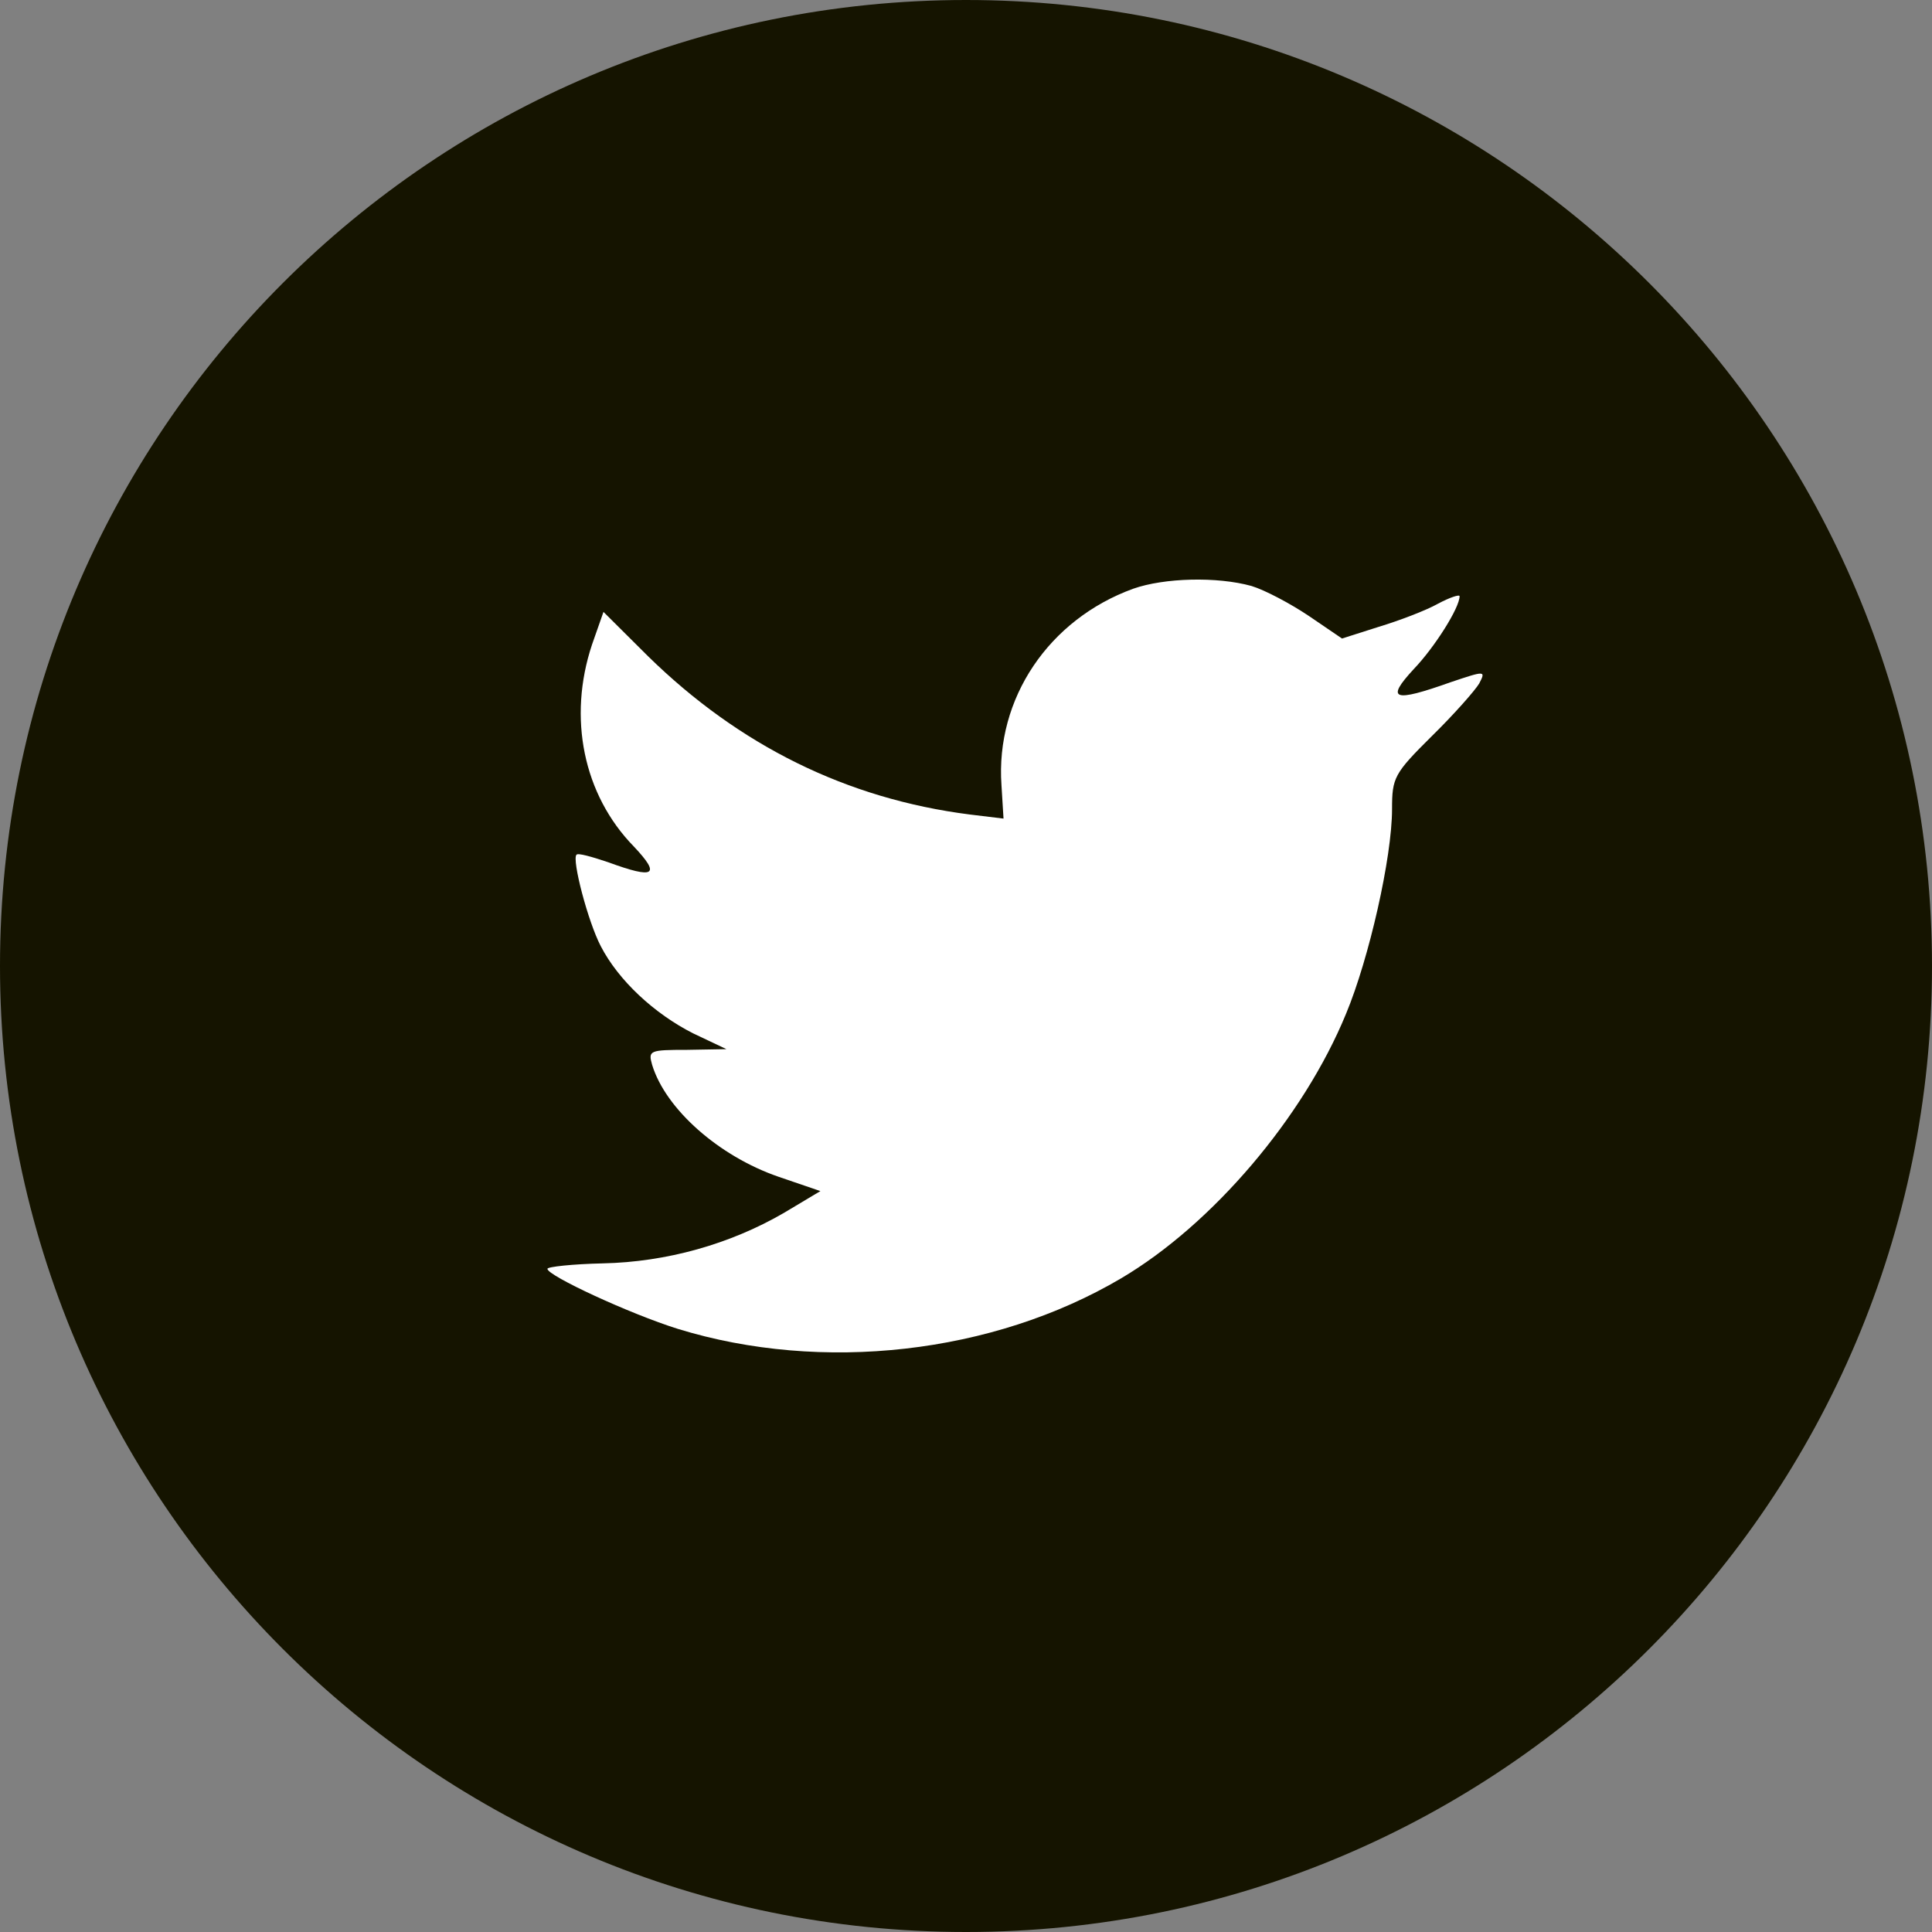 <svg width="50" height="50" viewBox="0 0 50 50" fill="none" xmlns="http://www.w3.org/2000/svg">
<rect x="0" y="0" width="50" height="50" fill="#808080" stroke="none"/>
<path fill-rule="evenodd" clip-rule="evenodd" d="M0 25C0 11.193 11.193 0 25 0C38.807 0 50 11.193 50 25C50 38.807 38.807 50 25 50C11.193 50 0 38.807 0 25Z" fill="#151400"/>
<path fill-rule="evenodd" clip-rule="evenodd" d="M25.918 20.32L25.971 21.185L25.096 21.079C21.913 20.673 19.133 19.296 16.772 16.984L15.618 15.836L15.321 16.683C14.691 18.573 15.094 20.567 16.405 21.909C17.105 22.651 16.947 22.757 15.741 22.315C15.321 22.174 14.954 22.068 14.919 22.121C14.796 22.245 15.216 23.851 15.548 24.487C16.003 25.369 16.93 26.235 17.944 26.746L18.801 27.152L17.787 27.17C16.807 27.17 16.772 27.188 16.877 27.558C17.227 28.706 18.608 29.924 20.147 30.454L21.232 30.825L20.287 31.39C18.888 32.202 17.244 32.661 15.601 32.696C14.814 32.714 14.167 32.784 14.167 32.837C14.167 33.014 16.3 34.002 17.542 34.391C21.267 35.538 25.691 35.044 29.013 33.084C31.374 31.69 33.735 28.918 34.836 26.235C35.431 24.805 36.026 22.192 36.026 20.938C36.026 20.126 36.078 20.02 37.057 19.049C37.634 18.484 38.176 17.866 38.281 17.69C38.456 17.354 38.439 17.354 37.547 17.654C36.06 18.184 35.851 18.113 36.585 17.319C37.127 16.754 37.774 15.73 37.774 15.43C37.774 15.377 37.512 15.465 37.215 15.624C36.9 15.801 36.2 16.066 35.676 16.224L34.731 16.525L33.875 15.942C33.402 15.624 32.738 15.271 32.388 15.165C31.496 14.918 30.132 14.953 29.328 15.236C27.142 16.03 25.761 18.078 25.918 20.32Z" fill="white"/>
</svg>
